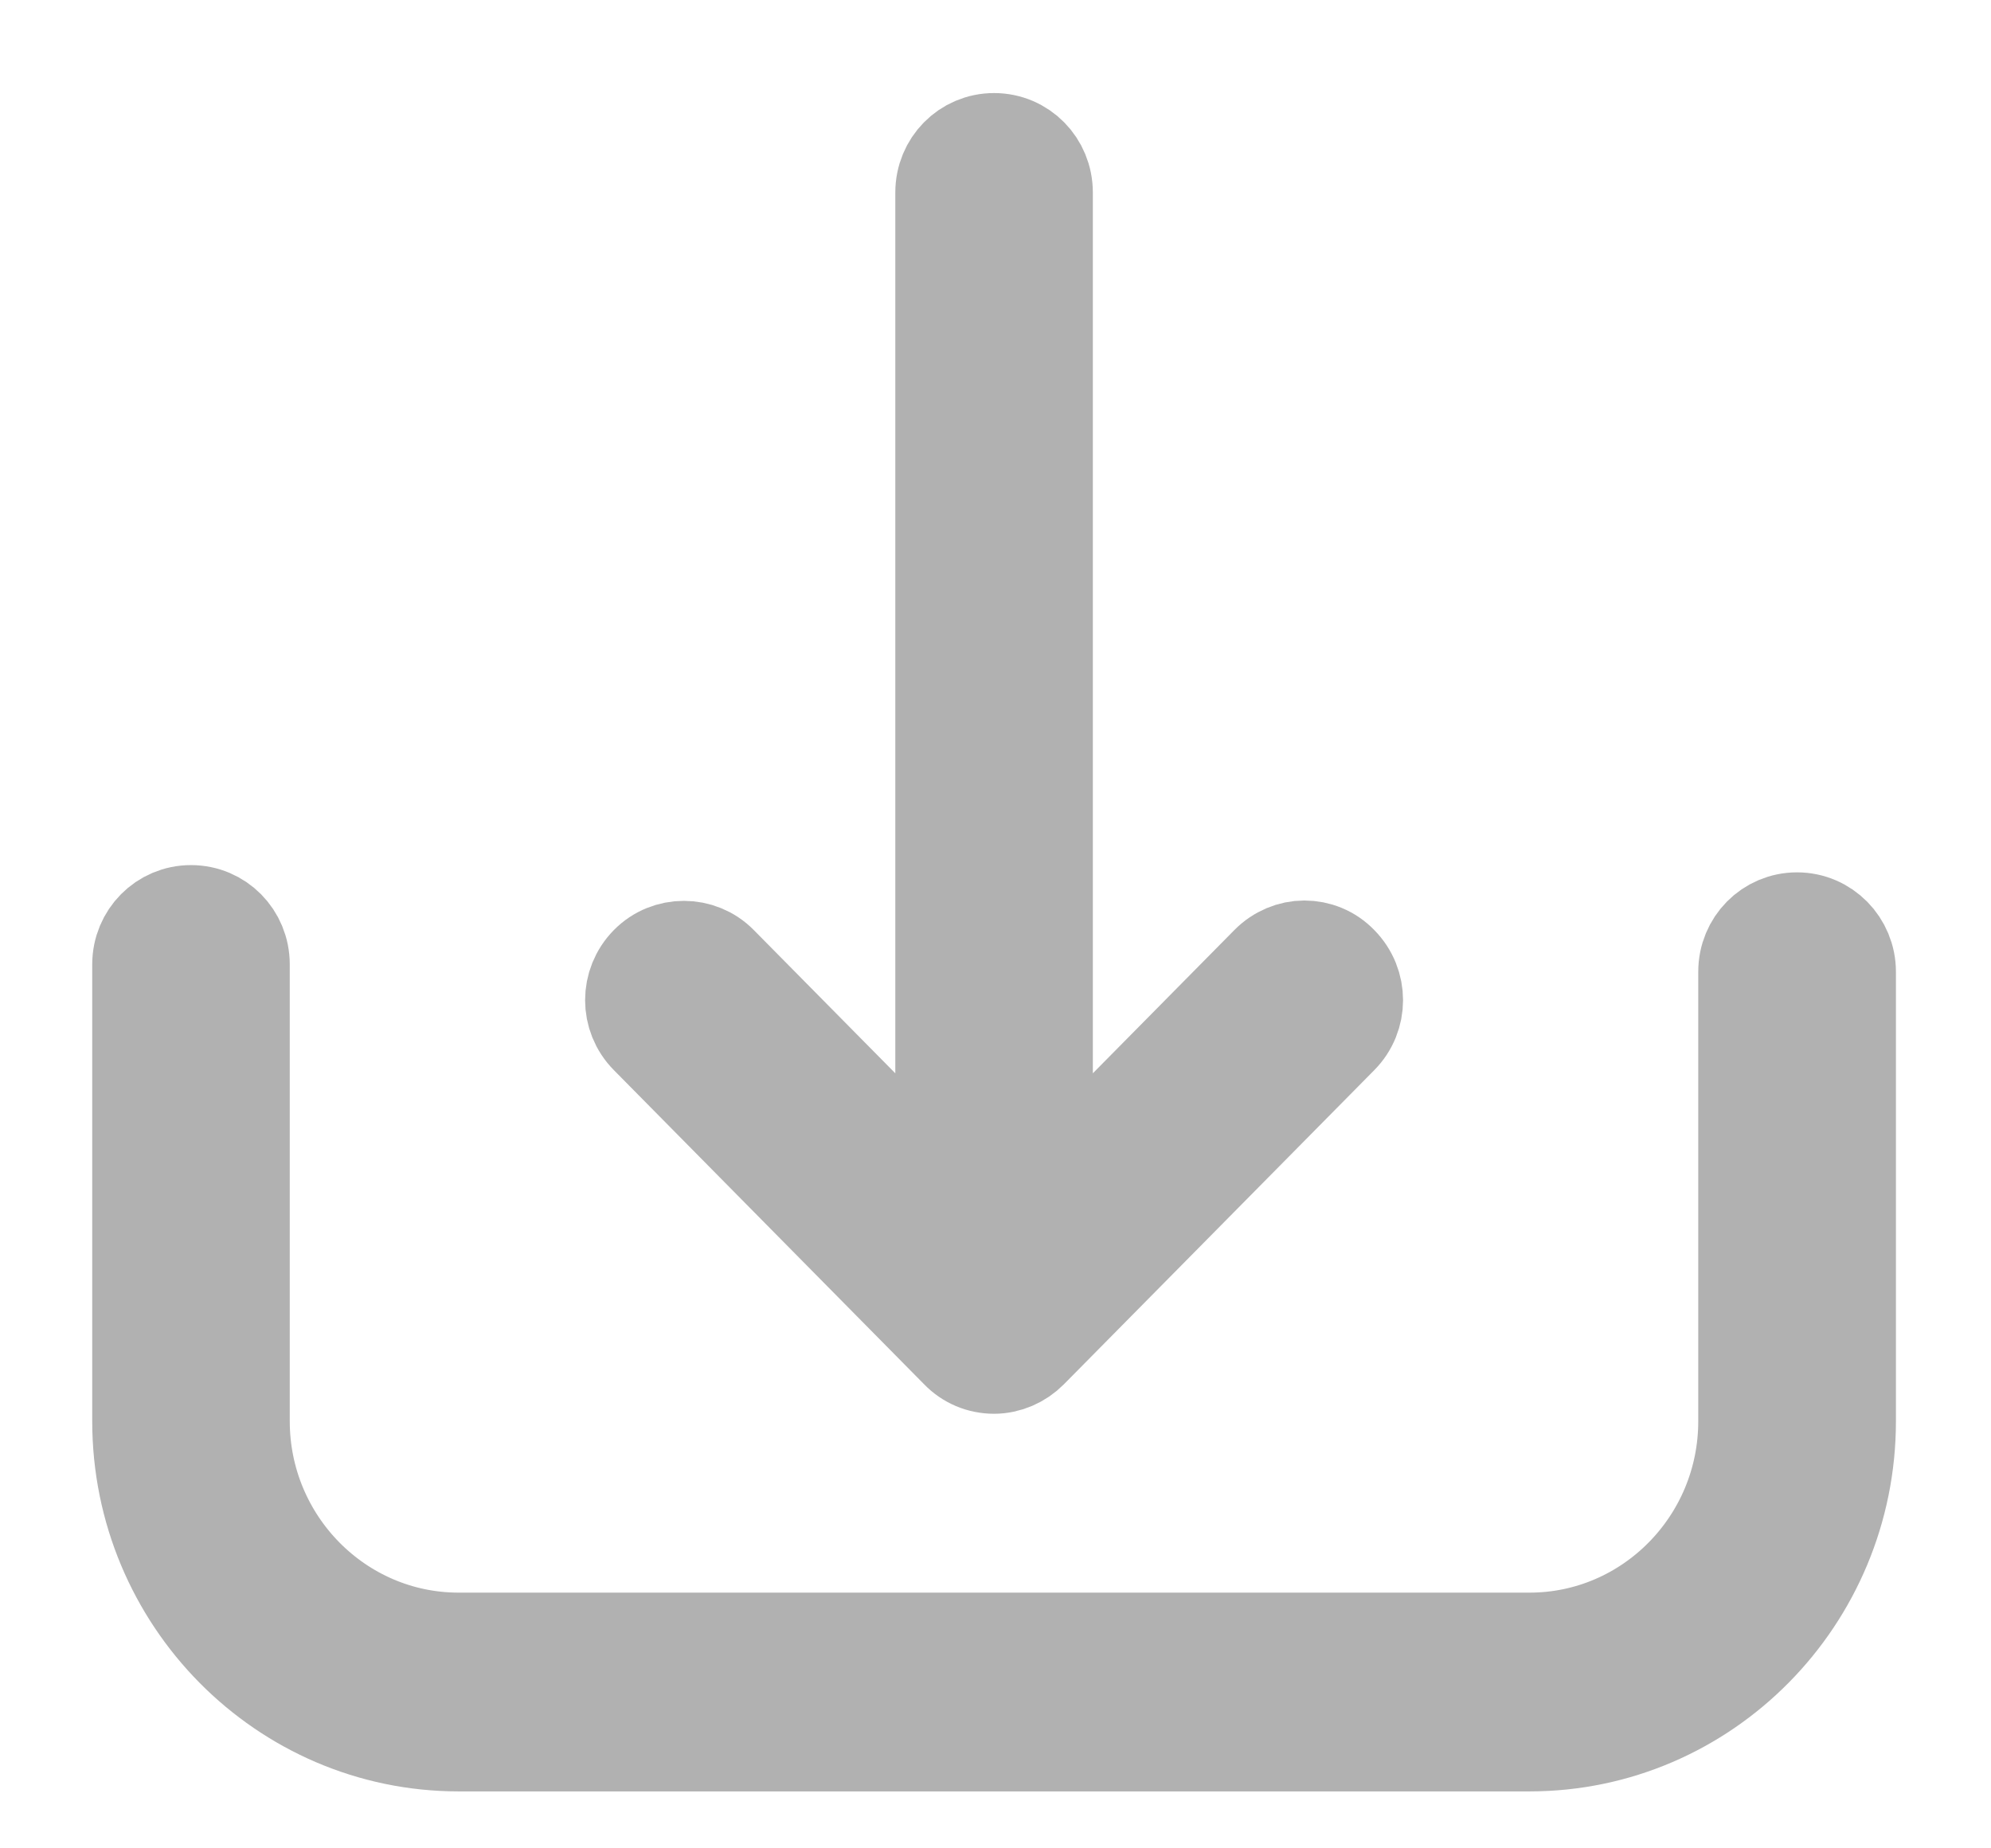 <svg width="14" height="13" viewBox="0 0 14 13" fill="none" xmlns="http://www.w3.org/2000/svg">
<path d="M12.636 6.487C12.446 6.487 12.293 6.641 12.293 6.835V9.996C12.293 10.856 11.602 11.553 10.755 11.553H3.225C2.375 11.553 1.686 10.853 1.686 9.996V6.783C1.686 6.59 1.534 6.436 1.343 6.436C1.153 6.436 1 6.59 1 6.783V9.996C1 11.239 1.999 12.248 3.225 12.248H10.755C11.983 12.248 12.98 11.237 12.98 9.996V6.835C12.98 6.644 12.827 6.487 12.636 6.487Z" fill="black" stroke="#B1B1B1" stroke-width="0.703"/>
<path d="M5.05 6.788L6.647 8.405V1.354C6.647 1.161 6.799 1.006 6.99 1.006C7.181 1.006 7.333 1.161 7.333 1.354V8.405L8.93 6.788C8.996 6.721 9.085 6.685 9.171 6.685C9.26 6.685 9.347 6.719 9.413 6.788C9.548 6.925 9.548 7.144 9.413 7.28L7.231 9.489C7.168 9.553 7.079 9.592 6.99 9.592C6.898 9.592 6.812 9.556 6.748 9.489L4.567 7.28C4.432 7.144 4.432 6.925 4.567 6.788C4.699 6.654 4.918 6.654 5.05 6.788Z" fill="black" stroke="#B1B1B1" stroke-width="0.703"/>
</svg>

